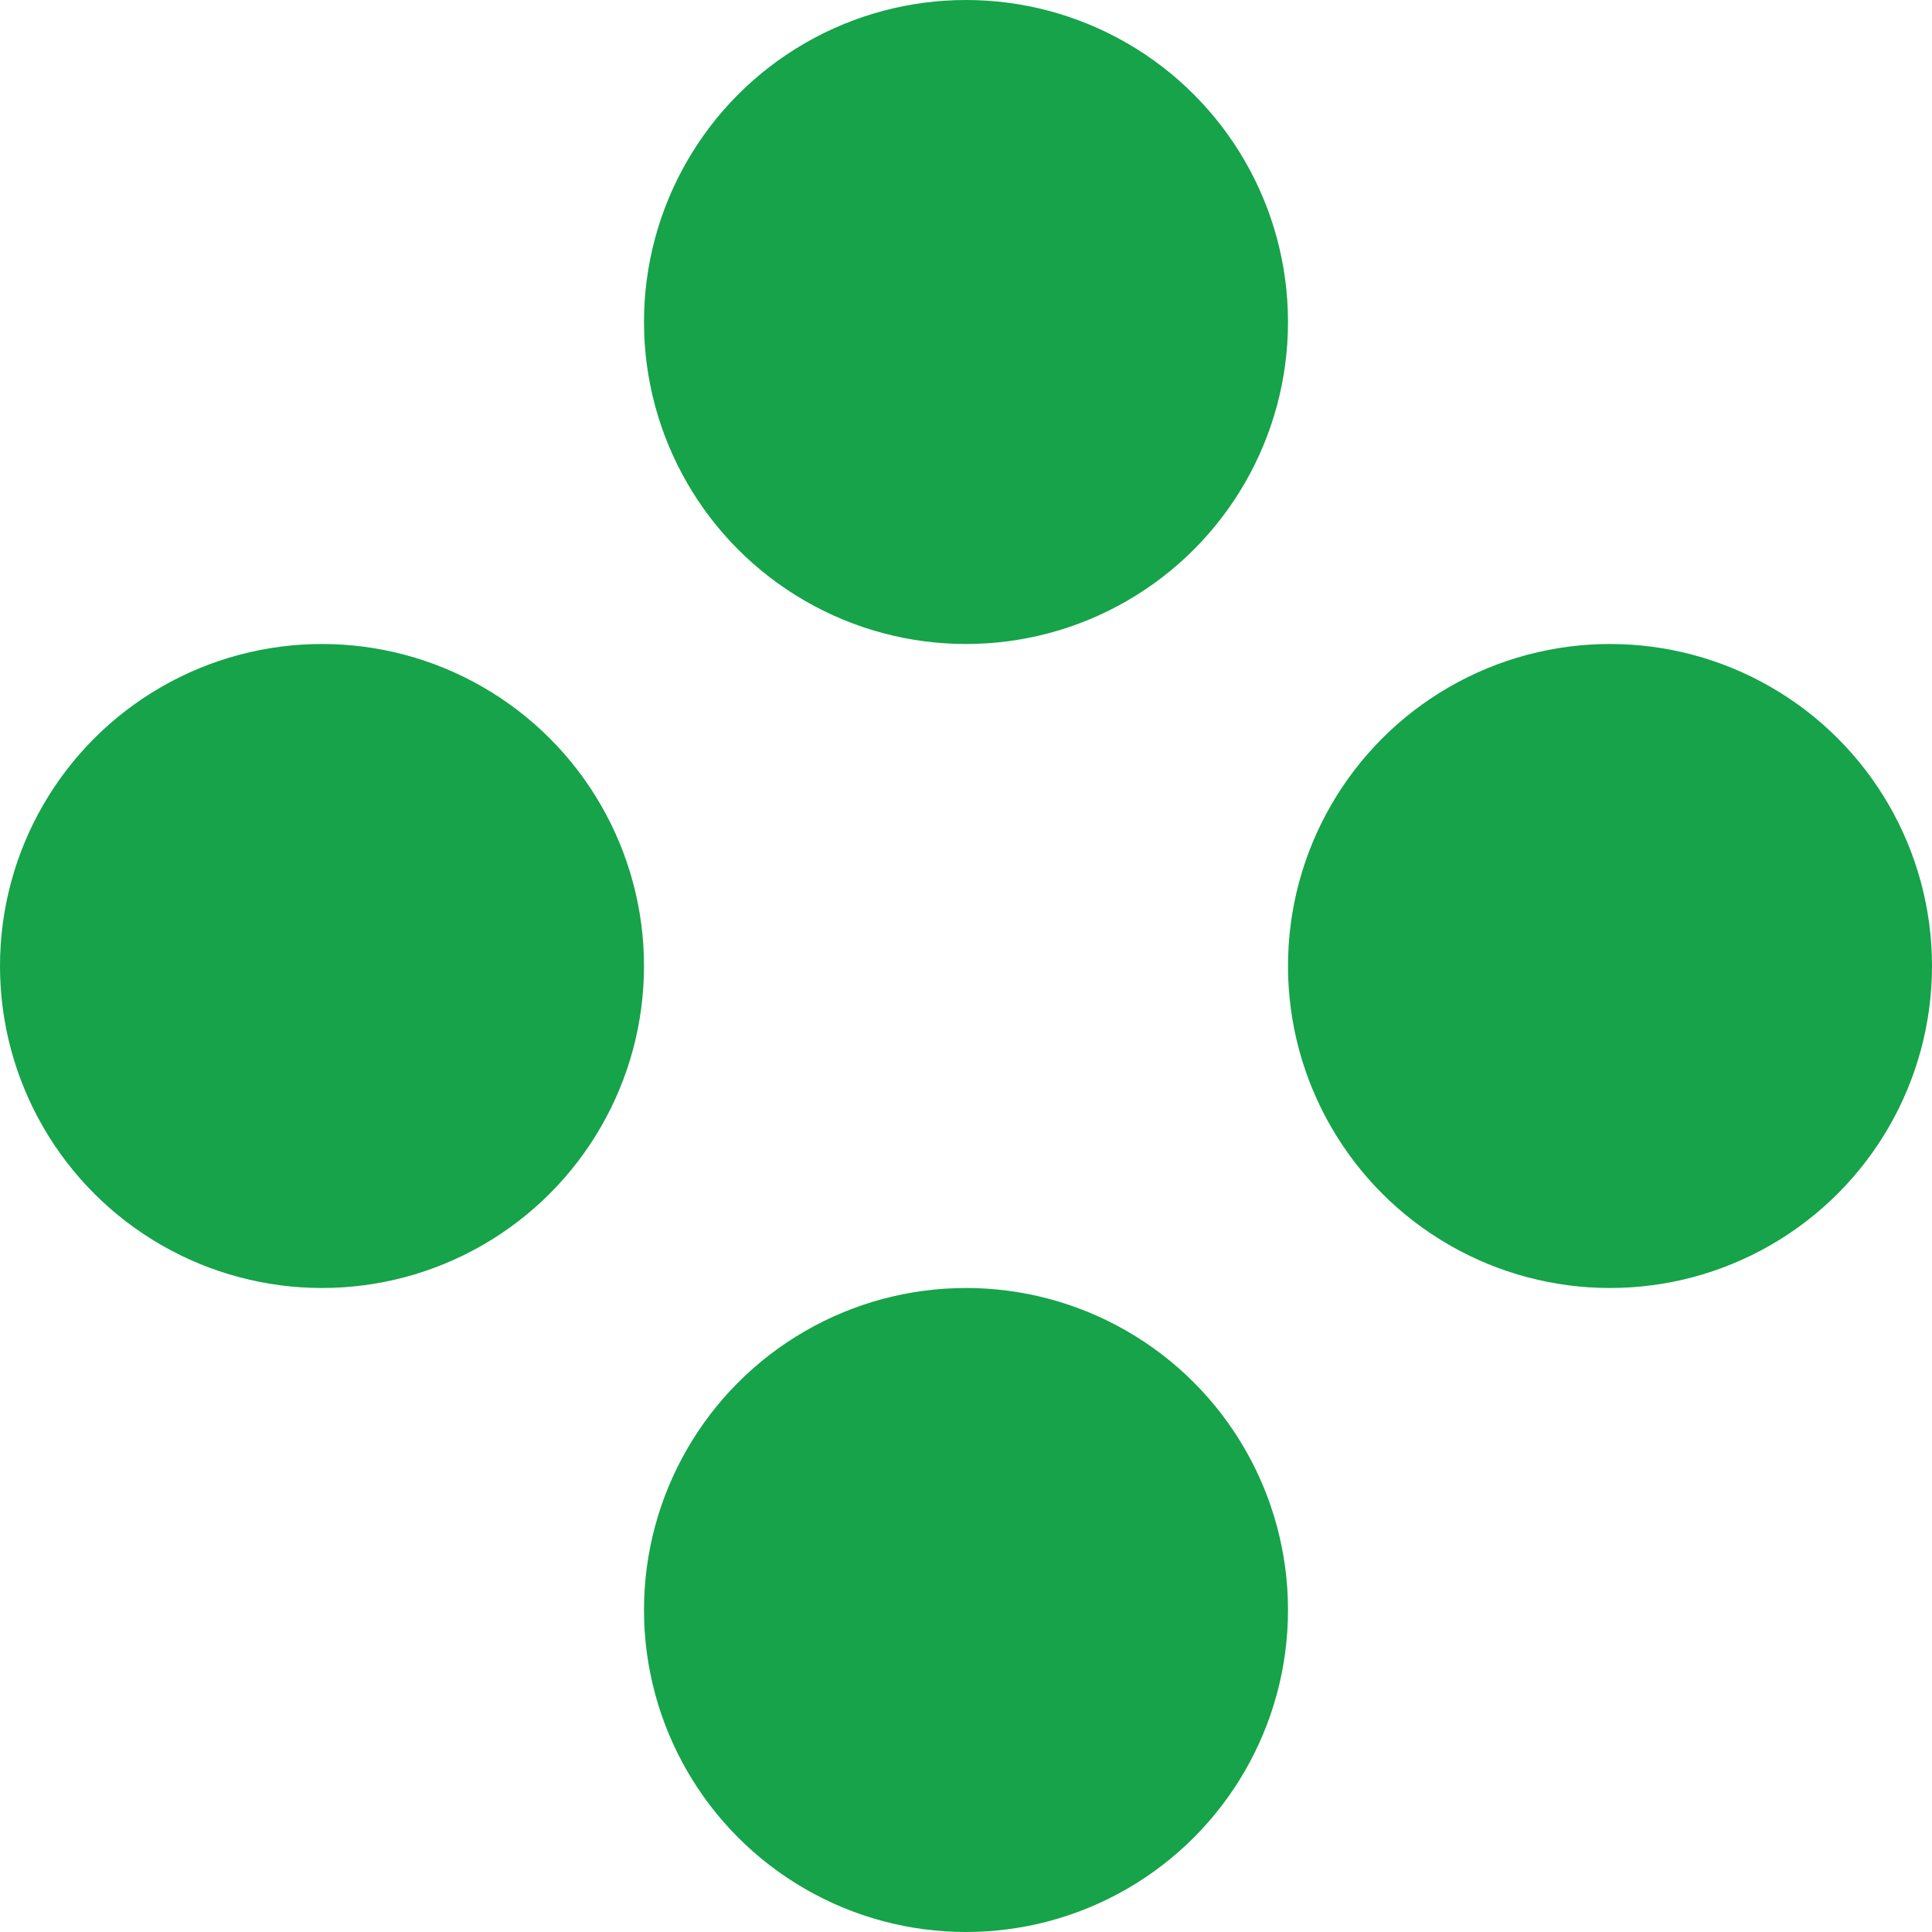 <svg width="120" height="120" viewBox="0 0 120 120" xmlns="http://www.w3.org/2000/svg">
  <circle cx="60" cy="20" r="20" fill="#16a34a"/>
  <circle cx="20" cy="60" r="20" fill="#16a34a"/>
  <circle cx="100" cy="60" r="20" fill="#16a34a"/>
  <circle cx="60" cy="100" r="20" fill="#16a34a"/>
</svg>